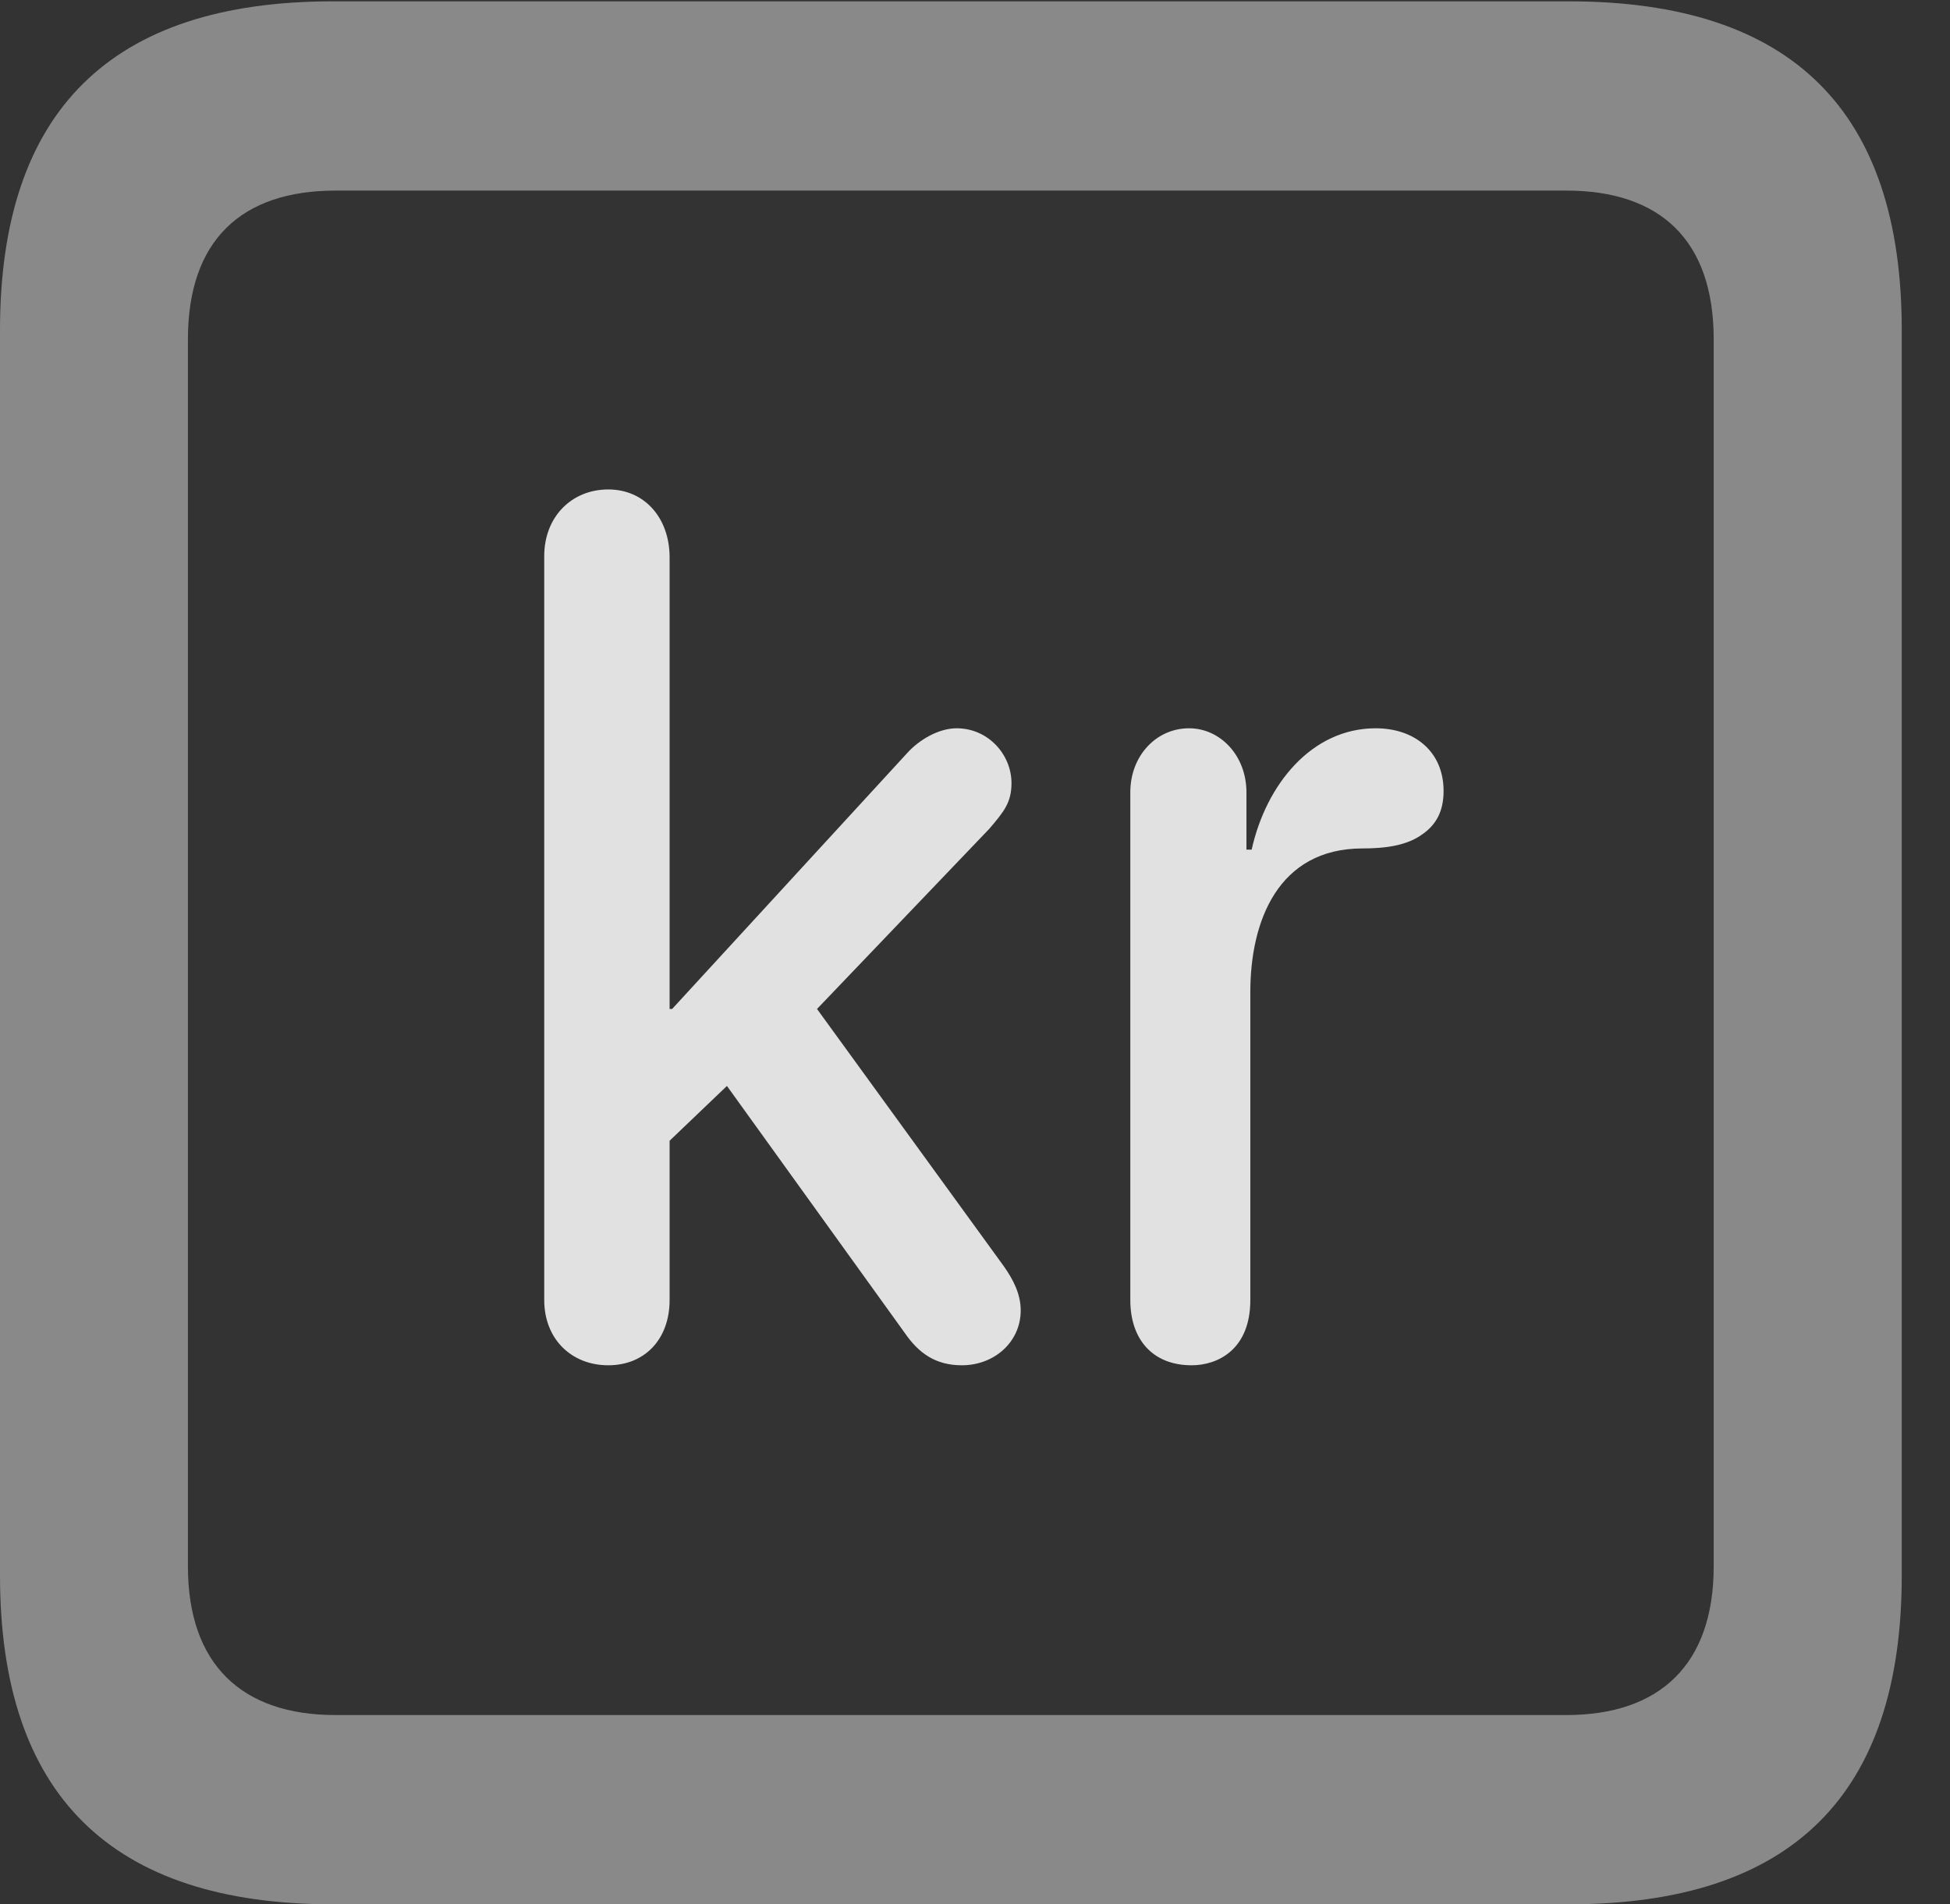 <?xml version="1.0" encoding="UTF-8"?>
<!--Generator: Apple Native CoreSVG 341-->
<!DOCTYPE svg
PUBLIC "-//W3C//DTD SVG 1.1//EN"
       "http://www.w3.org/Graphics/SVG/1.1/DTD/svg11.dtd">
<svg version="1.1" xmlns="http://www.w3.org/2000/svg" xmlns:xlink="http://www.w3.org/1999/xlink" viewBox="0 0 14.59 14.248">
 <rect x="0" y="0" width="14.59" height="14.248" fill="#333333" stroke="none"/>
 <g>
  <rect height="14.248" opacity="0" width="14.59" x="0" y="0"/>
  <path d="M2.49 14.248L11.738 14.248C13.408 14.248 14.229 13.428 14.229 11.787L14.229 2.471C14.229 0.83 13.408 0.01 11.738 0.01L2.49 0.01C0.83 0.01 0 0.83 0 2.471L0 11.787C0 13.428 0.83 14.248 2.49 14.248ZM2.51 12.832C1.807 12.832 1.406 12.451 1.406 11.719L1.406 2.539C1.406 1.797 1.807 1.426 2.51 1.426L11.719 1.426C12.422 1.426 12.822 1.797 12.822 2.539L12.822 11.719C12.822 12.451 12.422 12.832 11.719 12.832Z" fill="white" fill-opacity="0.425"/>
  <path d="M4.551 10.215C4.824 10.215 5.01 10.02 5.01 9.727L5.01 8.535L5.439 8.125L6.768 9.971C6.875 10.127 7.002 10.215 7.197 10.215C7.441 10.215 7.637 10.039 7.637 9.805C7.637 9.678 7.578 9.57 7.51 9.473L6.113 7.549L7.402 6.201C7.51 6.074 7.568 6.006 7.568 5.859C7.568 5.645 7.393 5.449 7.158 5.449C7.021 5.449 6.875 5.537 6.787 5.635L5.029 7.549L5.01 7.549L5.01 4.17C5.01 3.877 4.824 3.662 4.551 3.662C4.277 3.662 4.072 3.867 4.072 4.16L4.072 9.727C4.072 10.02 4.277 10.215 4.551 10.215ZM8.916 10.215C9.111 10.215 9.355 10.098 9.355 9.727L9.355 7.422C9.355 6.895 9.561 6.348 10.195 6.348C10.361 6.348 10.527 6.328 10.645 6.24C10.742 6.172 10.801 6.074 10.801 5.918C10.801 5.625 10.586 5.449 10.293 5.449C9.814 5.449 9.473 5.869 9.365 6.357L9.326 6.357L9.326 5.928C9.326 5.654 9.131 5.449 8.896 5.449C8.652 5.449 8.457 5.654 8.457 5.928L8.457 9.727C8.457 10.02 8.623 10.215 8.916 10.215Z" fill="white" fill-opacity="0.85"/>
 </g>
</svg>
